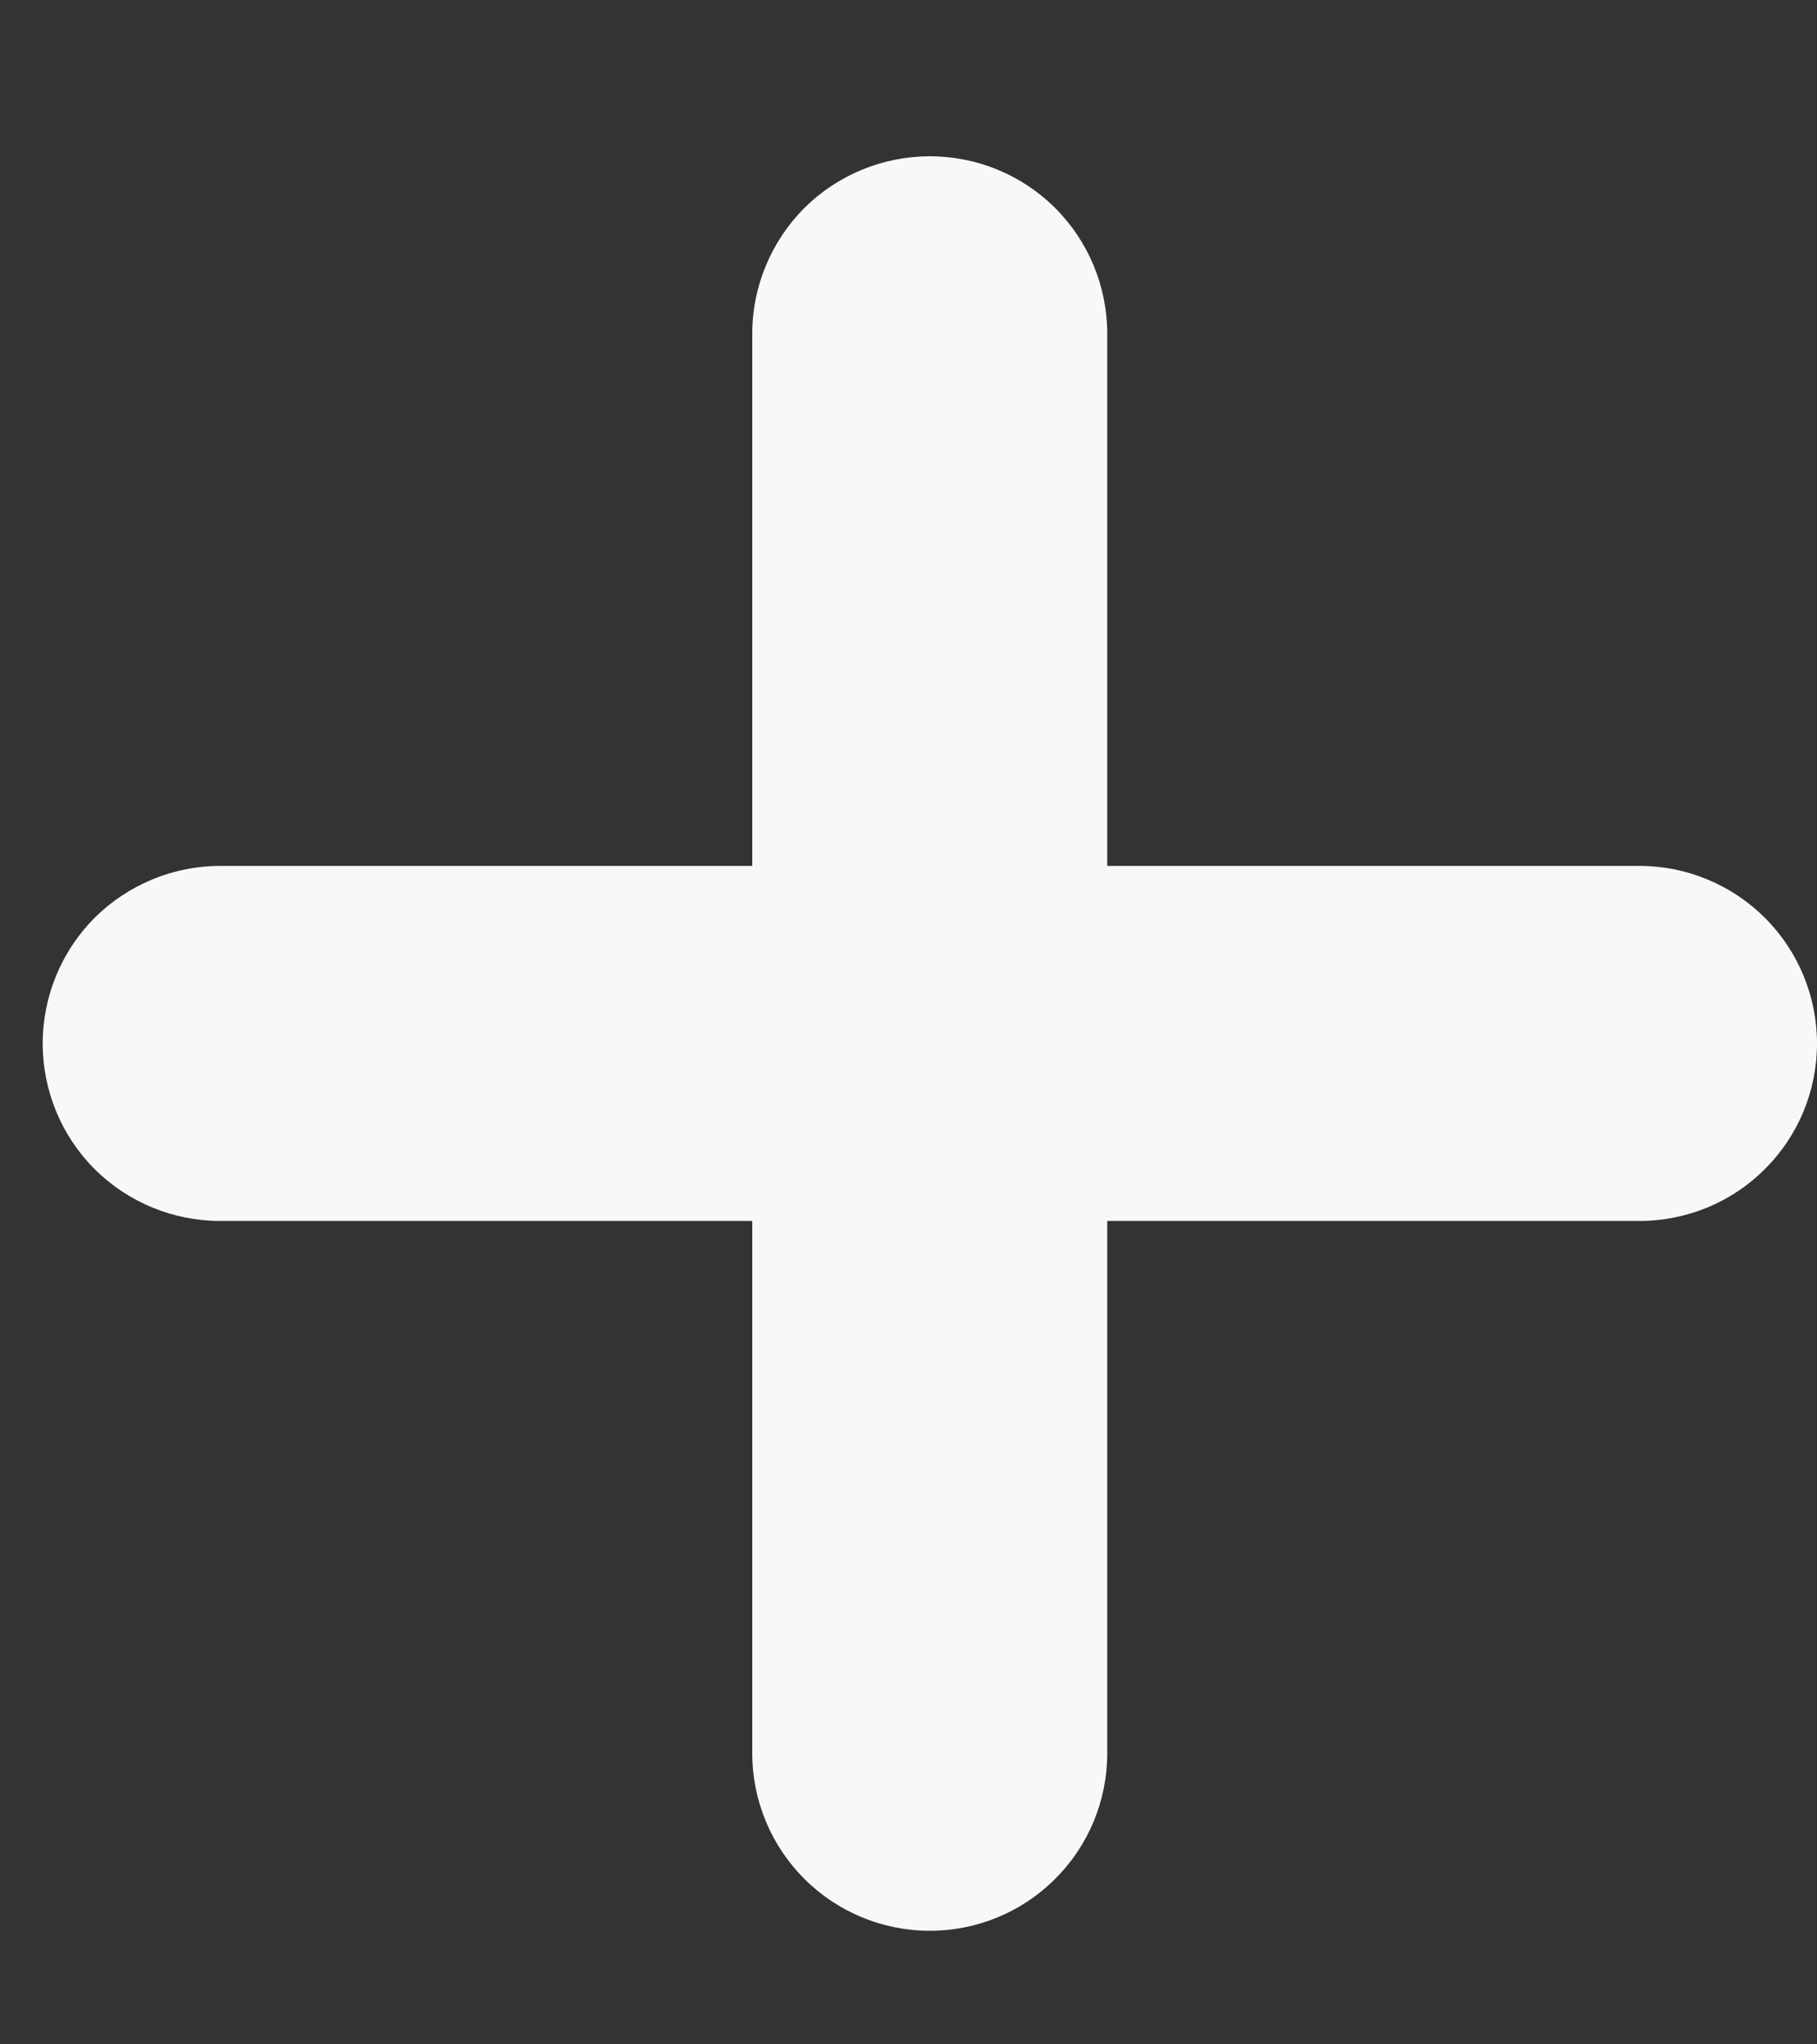 <svg width="8" height="9" viewBox="0 0 8 9" fill="none" xmlns="http://www.w3.org/2000/svg">
<rect x="0" y="0" width="8" height="9" fill="#333333" stroke="none"/>
<path fill-rule="evenodd" clip-rule="evenodd" d="M4.094 0.688C4.301 0.688 4.5 0.77 4.646 0.916C4.793 1.063 4.875 1.262 4.875 1.469V3.812H7.219C7.426 3.812 7.625 3.895 7.771 4.041C7.918 4.188 8 4.387 8 4.594C8 4.801 7.918 5 7.771 5.146C7.625 5.293 7.426 5.375 7.219 5.375H4.875V7.719C4.875 7.926 4.793 8.125 4.646 8.271C4.5 8.418 4.301 8.5 4.094 8.5C3.887 8.5 3.688 8.418 3.541 8.271C3.395 8.125 3.312 7.926 3.312 7.719V5.375H0.969C0.762 5.375 0.563 5.293 0.416 5.146C0.27 5 0.188 4.801 0.188 4.594C0.188 4.387 0.27 4.188 0.416 4.041C0.563 3.895 0.762 3.812 0.969 3.812H3.312V1.469C3.312 1.262 3.395 1.063 3.541 0.916C3.688 0.77 3.887 0.688 4.094 0.688Z" fill="#F8F8F7"/>
</svg>

